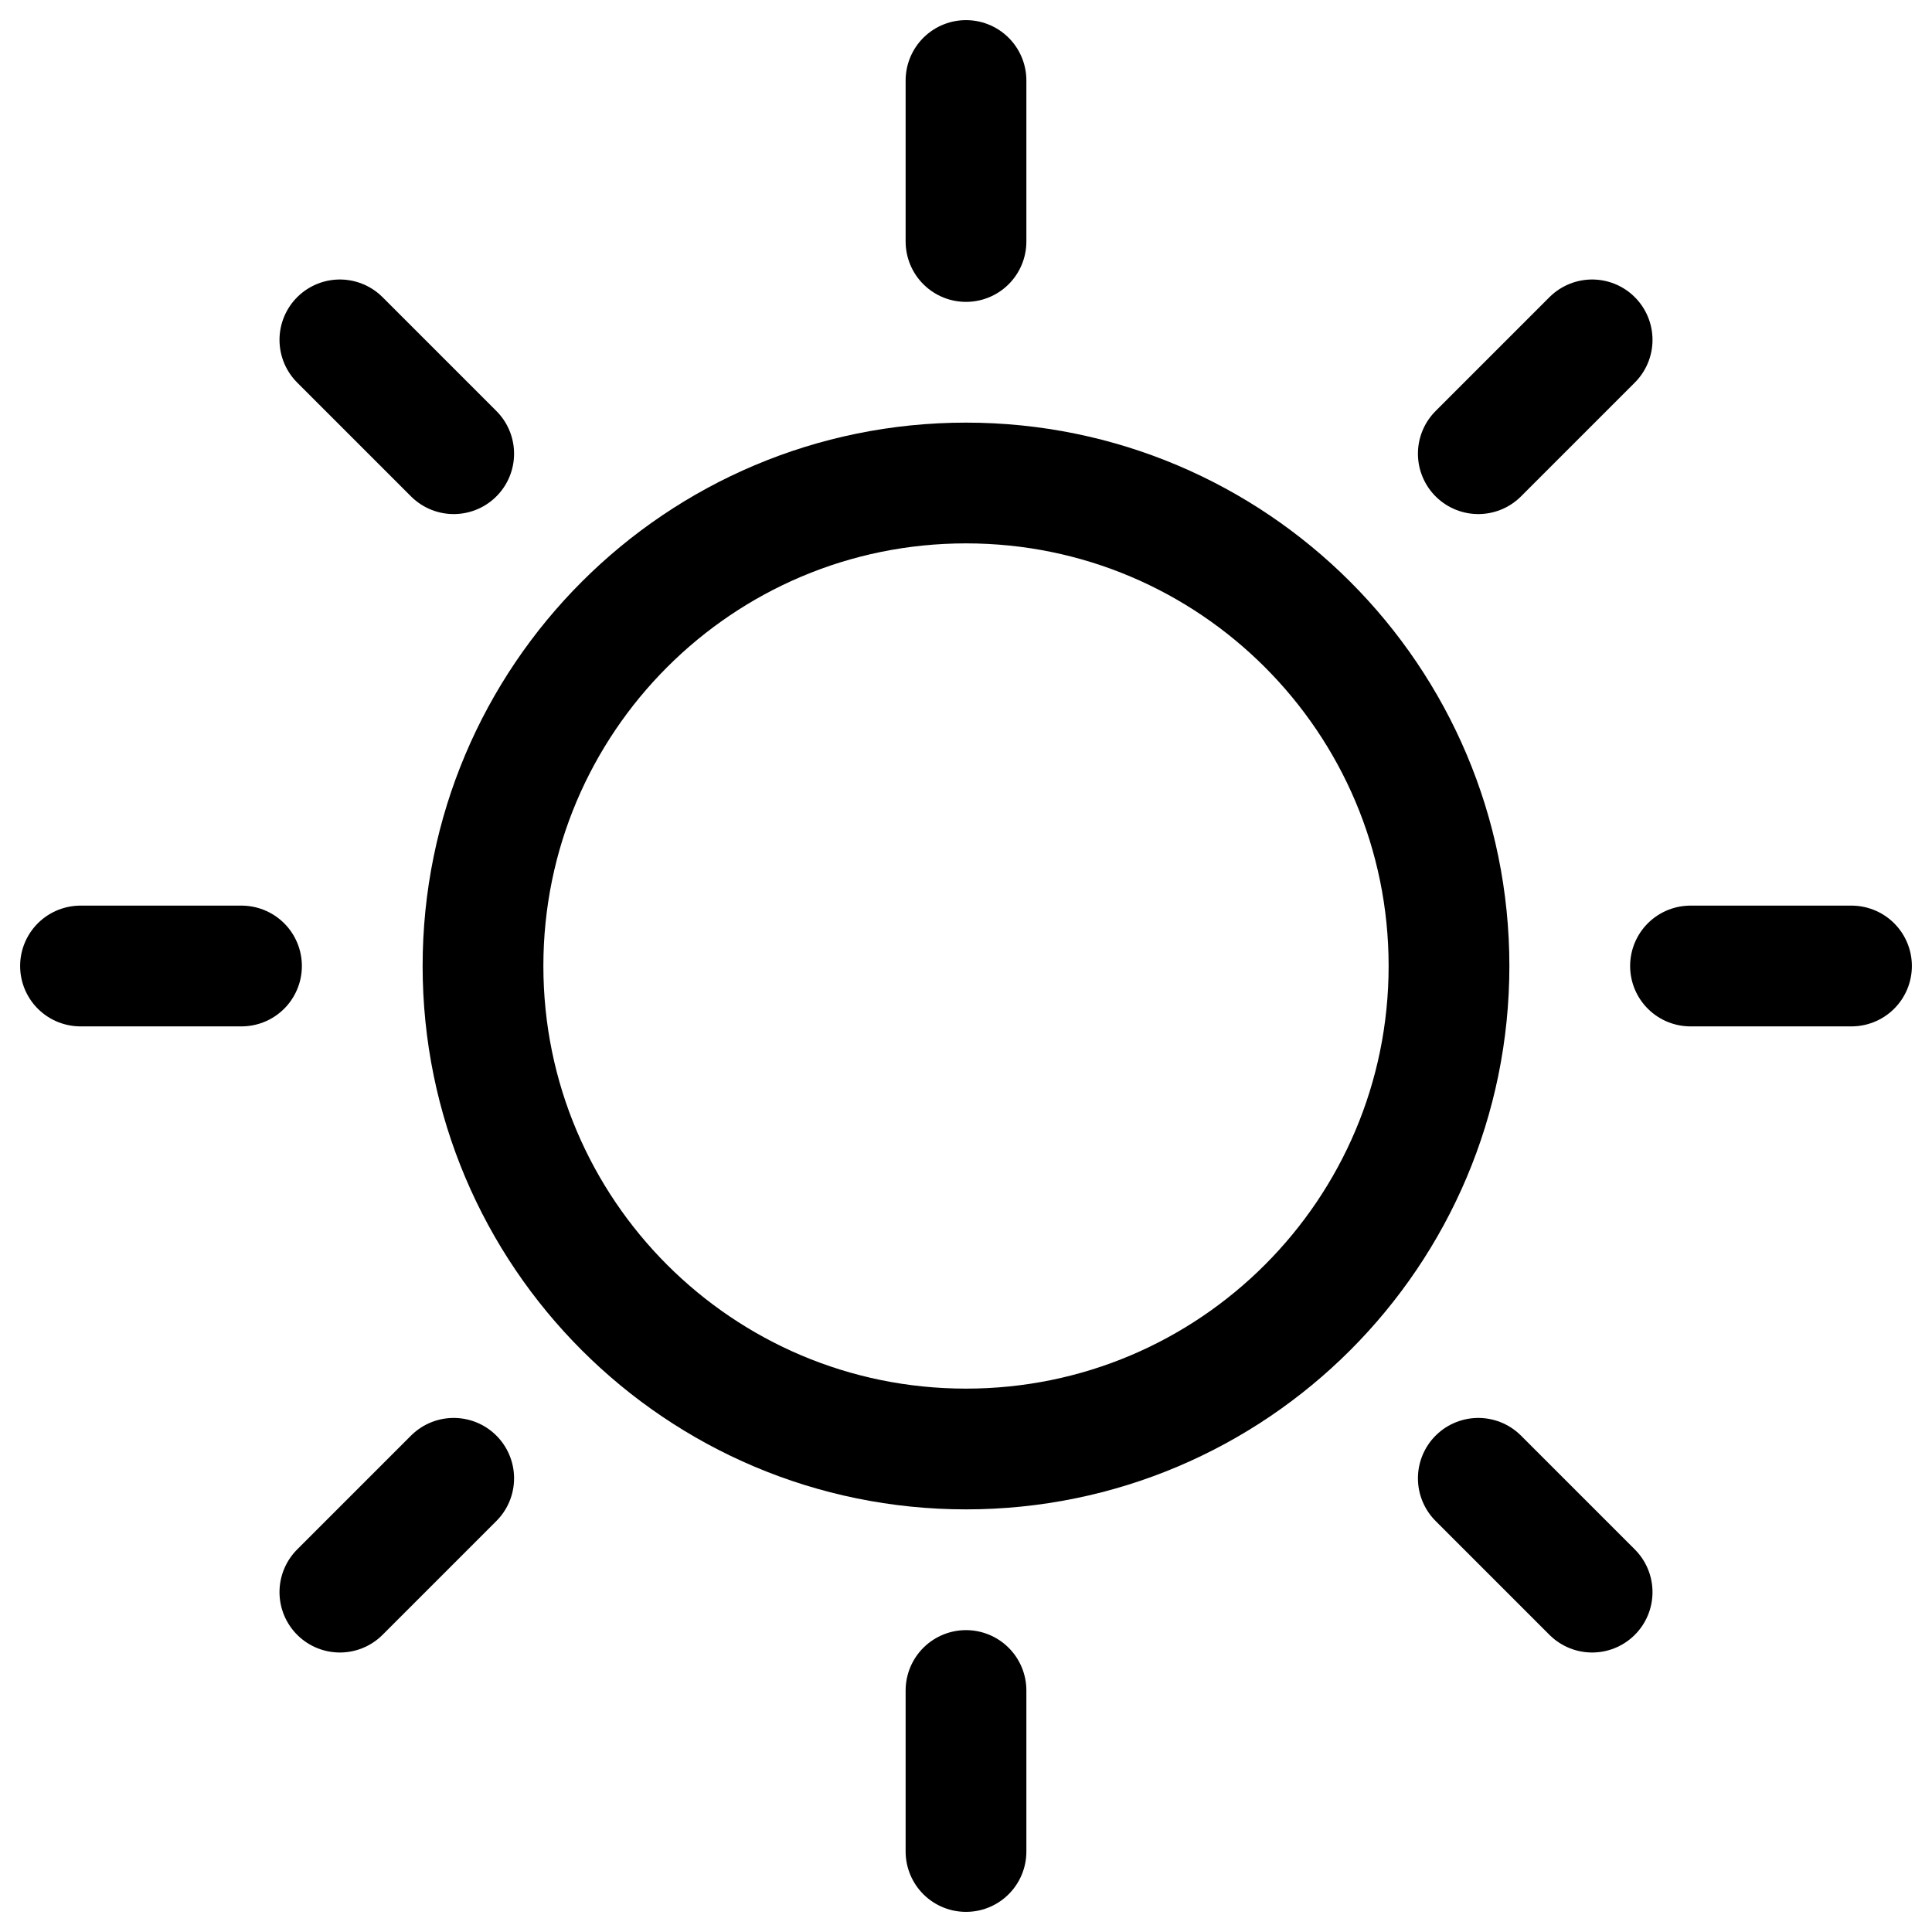 <svg width="24" height="24" viewBox="0 0 24 24" fill="none" xmlns="http://www.w3.org/2000/svg">
<g clip-path="url(#clip0_503_2671)">
<path d="M12 18C15.314 18 18 15.314 18 12C18 8.686 15.314 6 12 6C8.686 6 6 8.686 6 12C6 15.314 8.686 18 12 18Z" stroke="black" stroke-width="1.5" stroke-miterlimit="10"/>
<path d="M3 12H1" stroke="black" stroke-width="1.5" stroke-miterlimit="10" stroke-linecap="round"/>
<path d="M23 12H21" stroke="black" stroke-width="1.5" stroke-miterlimit="10" stroke-linecap="round"/>
<path d="M12 21L12 23" stroke="black" stroke-width="1.5" stroke-miterlimit="10" stroke-linecap="round"/>
<path d="M12 1L12 3" stroke="black" stroke-width="1.5" stroke-miterlimit="10" stroke-linecap="round"/>
<path d="M5.636 18.364L4.222 19.778" stroke="black" stroke-width="1.5" stroke-miterlimit="10" stroke-linecap="round"/>
<path d="M19.778 4.222L18.364 5.636" stroke="black" stroke-width="1.5" stroke-miterlimit="10" stroke-linecap="round"/>
<path d="M5.636 5.636L4.222 4.222" stroke="black" stroke-width="1.5" stroke-miterlimit="10" stroke-linecap="round"/>
<path d="M19.778 19.778L18.364 18.364" stroke="black" stroke-width="1.5" stroke-miterlimit="10" stroke-linecap="round"/>
</g>
<defs>
<clipPath id="clip0_503_2671">
<rect width="24" height="24" fill="white"/>
</clipPath>
</defs>
</svg>
